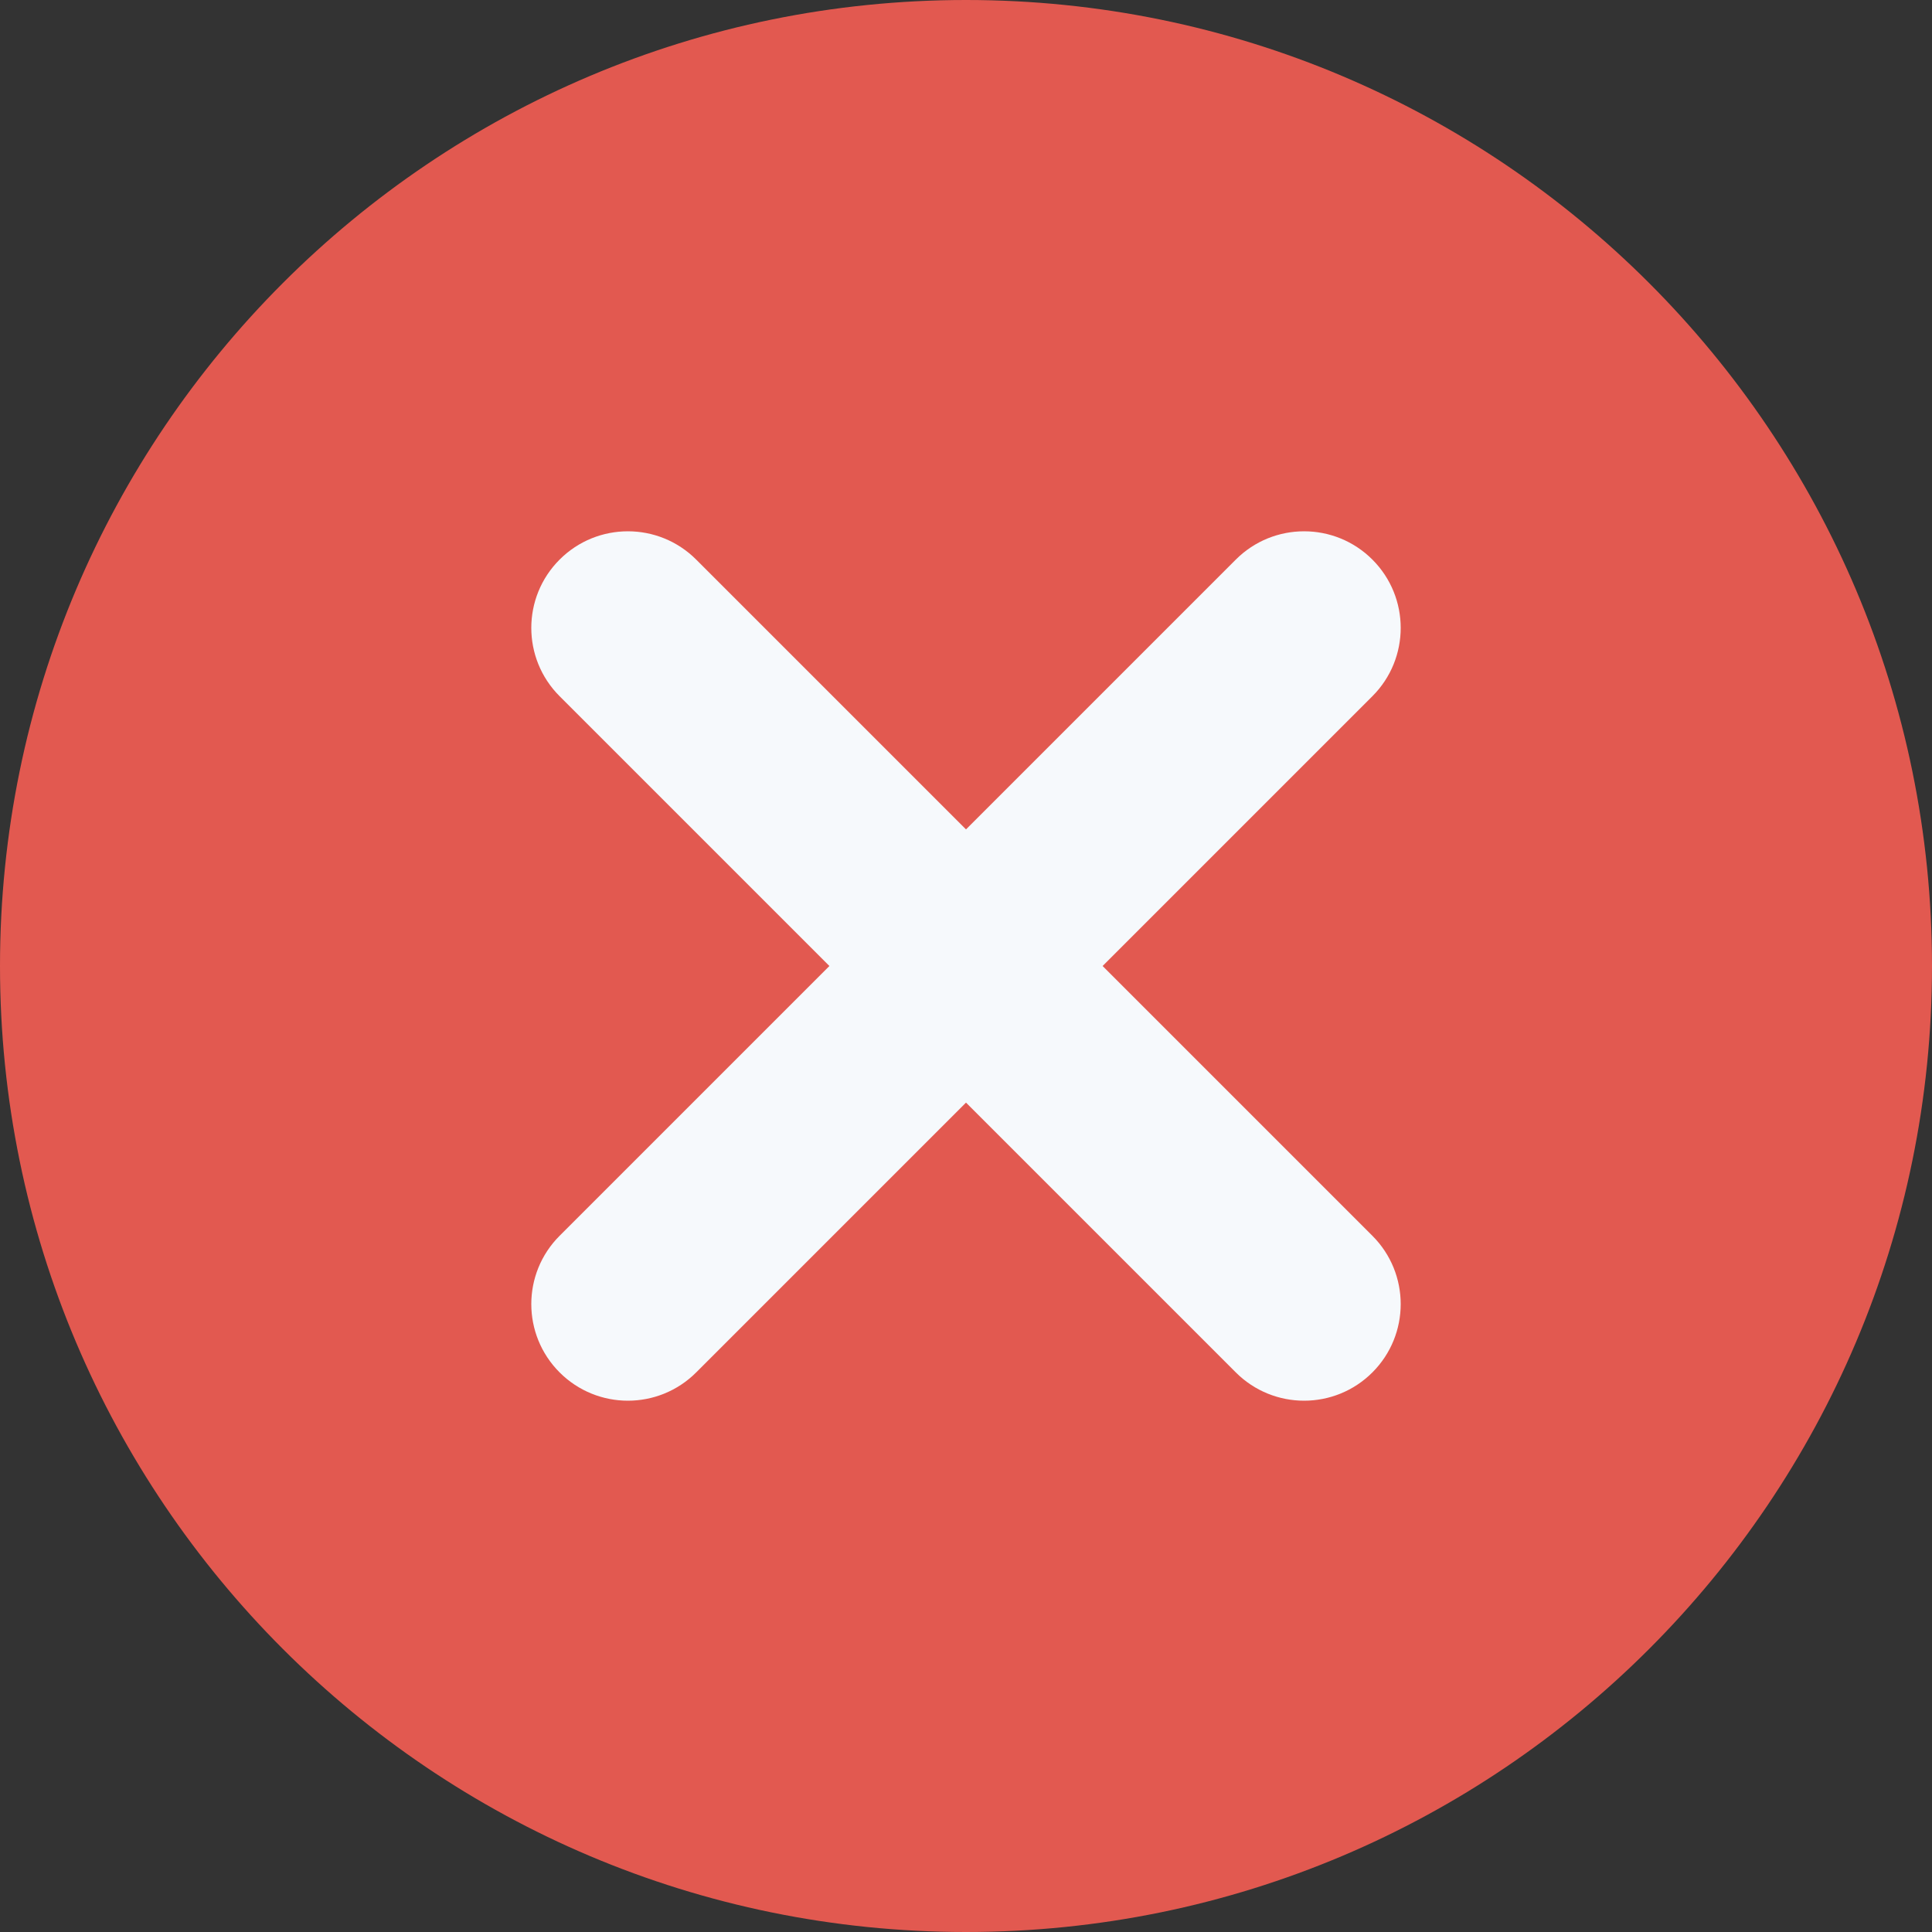 ﻿<svg xmlns="http://www.w3.org/2000/svg" width="17" height="17" viewBox="0 0 17 17"><rect x="0" y="0" width="17" height="17" fill="#333333" stroke="none"/><path class="base" fill="#e25950" d="M8.5,17 C3.806,17 0,13.194 0,8.5 C0,3.806 3.806,0 8.5,0 C13.194,0 17,3.806 17,8.5 C17,13.194 13.194,17 8.5,17 Z"></path><path class="glyph" fill="#f6f9fc" d="M8.5,7.298 L6.126,4.924 C5.794,4.592 5.256,4.592 4.924,4.924 C4.592,5.256 4.592,5.794 4.924,6.126 L7.298,8.5 L4.924,10.874 C4.592,11.206 4.592,11.744 4.924,12.076 C5.256,12.408 5.794,12.408 6.126,12.076 L8.5,9.702 L10.874,12.076 C11.206,12.408 11.744,12.408 12.076,12.076 C12.408,11.744 12.408,11.206 12.076,10.874 L9.702,8.5 L12.076,6.126 C12.408,5.794 12.408,5.256 12.076,4.924 C11.744,4.592 11.206,4.592 10.874,4.924 L8.5,7.298 L8.5,7.298 Z"></path></svg>